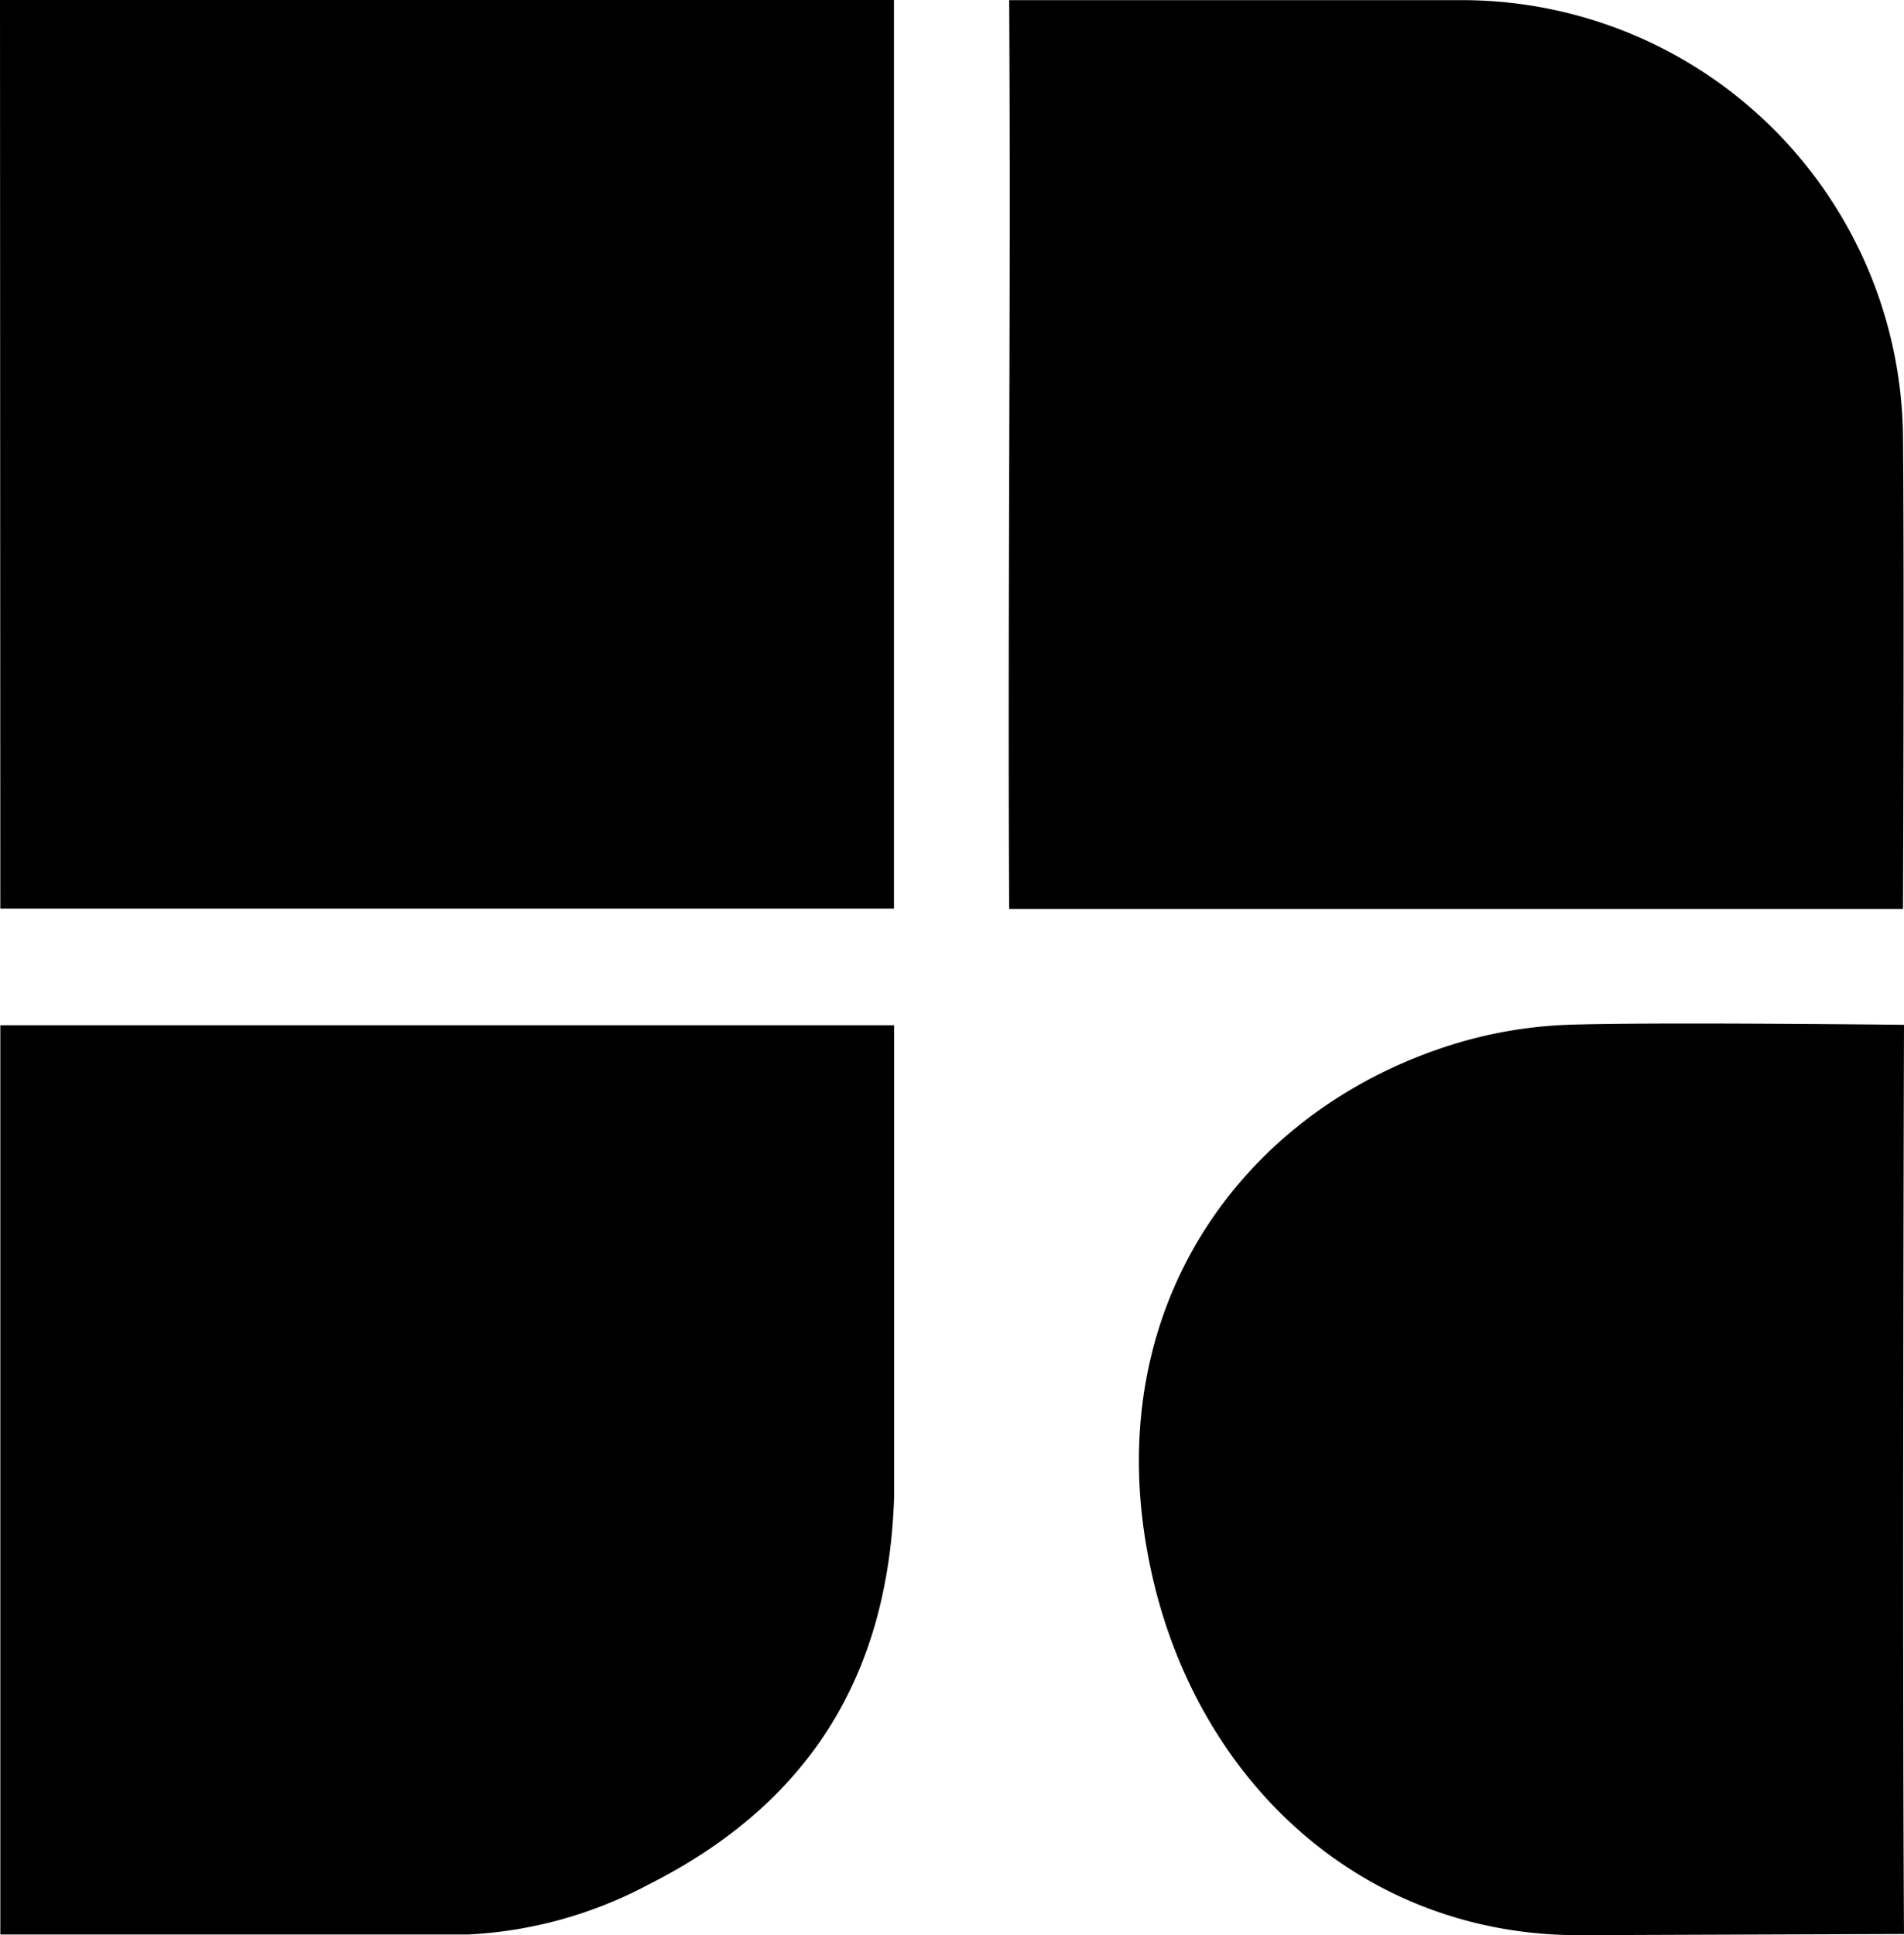 <svg viewBox="0 0 226.95 230.6" fill="currentColor" xmlns="http://www.w3.org/2000/svg">
  <path d="M0 0h106.56v108.27H.04Zm.04 122.17h106.54v56.1c-.67 21.44-10.19 36.68-29.28 46.3a51.01 51.01 0 0 1-21.46 5.95H.04Zm120.25-13.86c-.2-35.87.22-72.3 0-108.29h53.39a52.58 52.58 0 0 1 53.15 51.99c.16 17.67 0 56.31 0 56.31H120.29zm106.66 122.15-38.36.14c-26.65.2-46.87-19.05-51.76-45.3-5.71-30.22 11.96-53.74 37.33-61.14a52.86 52.86 0 0 1 12.68-2.04c9.62-.35 40.11 0 40.11 0s-.22 72.36 0 108.33z"/>
</svg>
